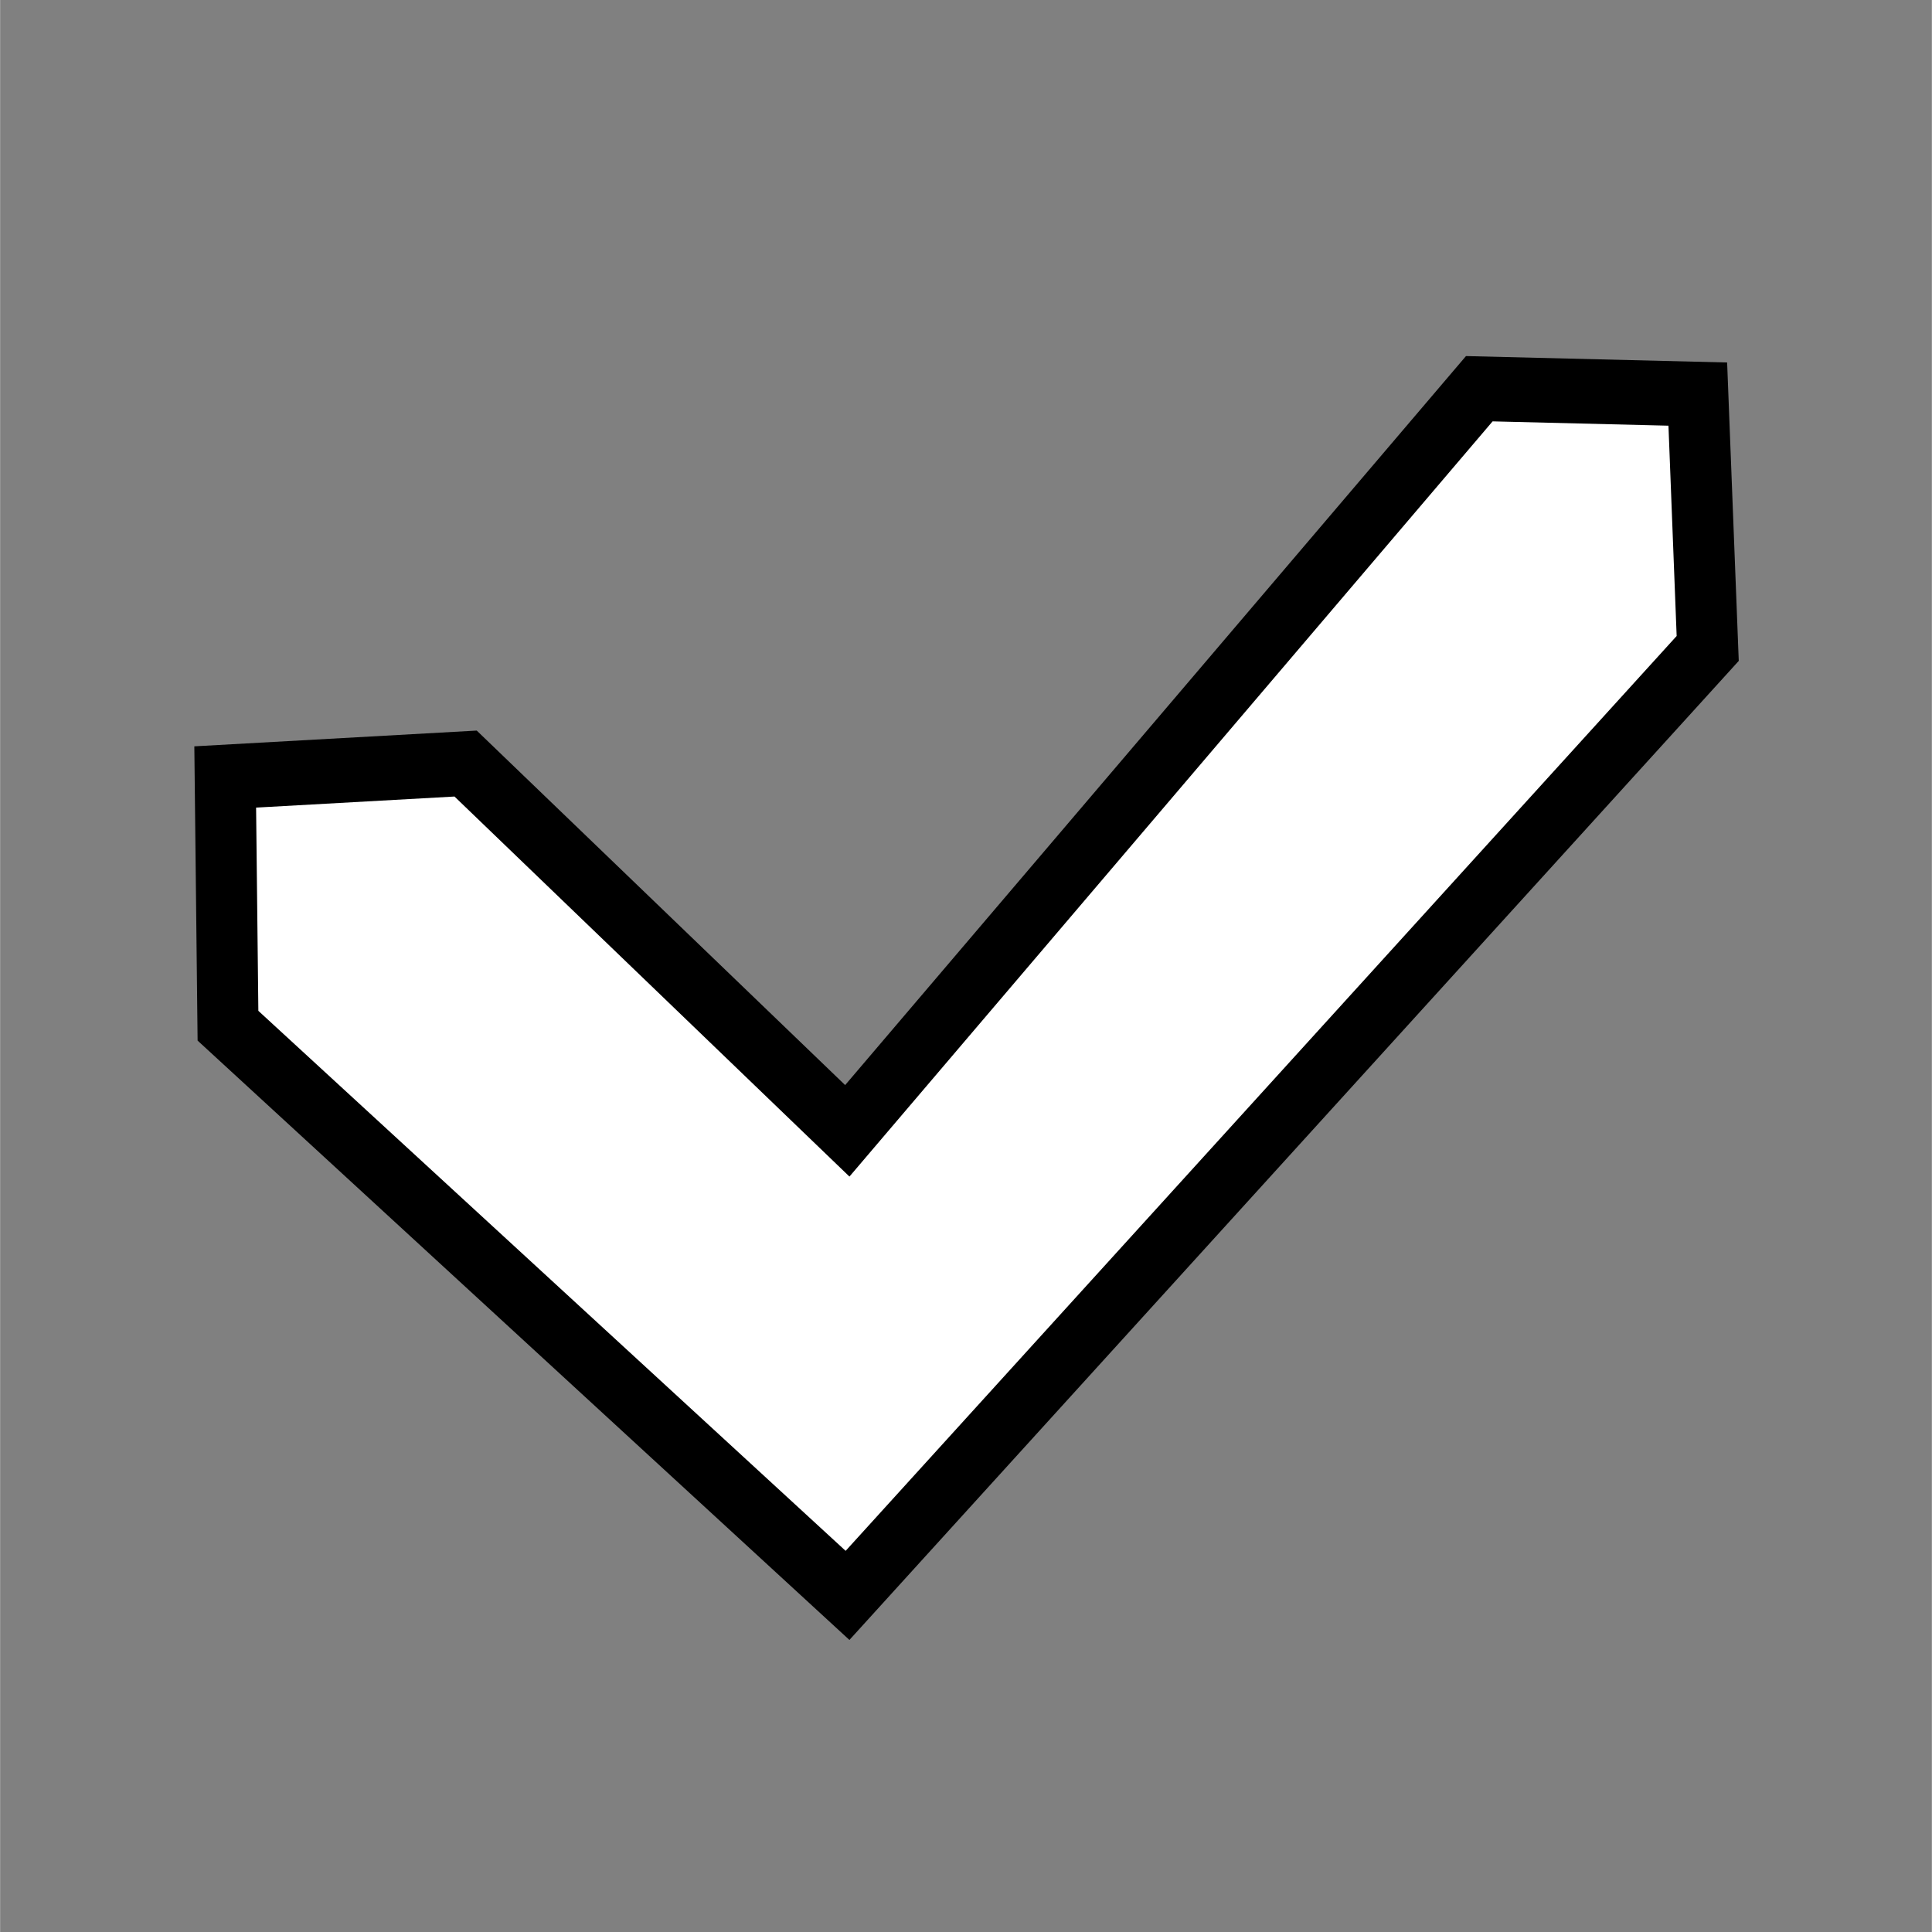 <?xml version="1.0" encoding="UTF-8" standalone="no"?>
<!-- Created with Inkscape (http://www.inkscape.org/) -->

<svg
   xmlns:dc="http://purl.org/dc/elements/1.1/"
   xmlns:cc="http://creativecommons.org/ns#"
   xmlns:rdf="http://www.w3.org/1999/02/22-rdf-syntax-ns#"
   xmlns:svg="http://www.w3.org/2000/svg"
   xmlns="http://www.w3.org/2000/svg"
   xmlns:sodipodi="http://sodipodi.sourceforge.net/DTD/sodipodi-0.dtd"
   xmlns:inkscape="http://www.inkscape.org/namespaces/inkscape"
   width="30"
   height="30"
   viewBox="0 0 7.937 7.938"
   version="1.1"
   id="svg2001"
   sodipodi:docname="checkbox-checked@2.svg"
   inkscape:version="0.92.3 (2405546, 2018-03-11)">
  <rect x="0" y="0" width="7.937" height="7.938" fill="#808080" stroke="none"/>
  <defs
     id="defs1995">
    <inkscape:path-effect
       effect="bspline"
       id="path-effect827"
       is_visible="true"
       weight="33.333"
       steps="2"
       helper_size="0"
       apply_no_weight="true"
       apply_with_weight="true"
       only_selected="false" />
  </defs>
  <sodipodi:namedview
     id="base"
     pagecolor="#ffffff"
     bordercolor="#666666"
     borderopacity="1.0"
     inkscape:pageopacity="0.0"
     inkscape:pageshadow="2"
     inkscape:zoom="12.298651"
     inkscape:cx="-3.0774227"
     inkscape:cy="21.354495"
     inkscape:document-units="px"
     inkscape:current-layer="layer1"
     showgrid="false"
     units="px"
     inkscape:window-width="1366"
     inkscape:window-height="702"
     inkscape:window-x="0"
     inkscape:window-y="25"
     inkscape:window-maximized="1" />
  <g
     inkscape:label="Capa 1"
     inkscape:groupmode="layer"
     id="layer1"
     transform="translate(0,-289.062)">
    <rect
       ry="0"
       y="289.327"
       x="0.265"
       height="7.408"
       width="7.408"
       id="rect5773"
       style="opacity:1;fill:none;fill-opacity:1;stroke:none;stroke-width:1.058;stroke-miterlimit:4;stroke-dasharray:none;stroke-dashoffset:0;stroke-opacity:1" />
    <path
       sodipodi:type="inkscape:offset"
       inkscape:radius="0"
       inkscape:original="M 6.9160156 290.56836 L 4.1738281 293.61133 L 2.5175781 292.10547 L 1.4746094 292.16016 L 1.4863281 293.17969 L 4.1738281 295.51562 L 7.90625 291.63281 L 7.8632812 290.58984 L 6.9160156 290.56836 z "
       style="fill:#ffffff;fill-opacity:1;stroke:#000000;stroke-width:0.265px;stroke-linecap:butt;stroke-linejoin:miter;stroke-opacity:1"
       id="path825"
       d="m 6.916,290.568 -2.742,3.043 -1.656,-1.506 -1.043,0.055 0.012,1.02 2.688,2.336 3.732,-3.883 -0.043,-1.043 z"
       transform="matrix(0.947,0,0,1.002,-0.472,-0.49)" />
  </g>
</svg>
